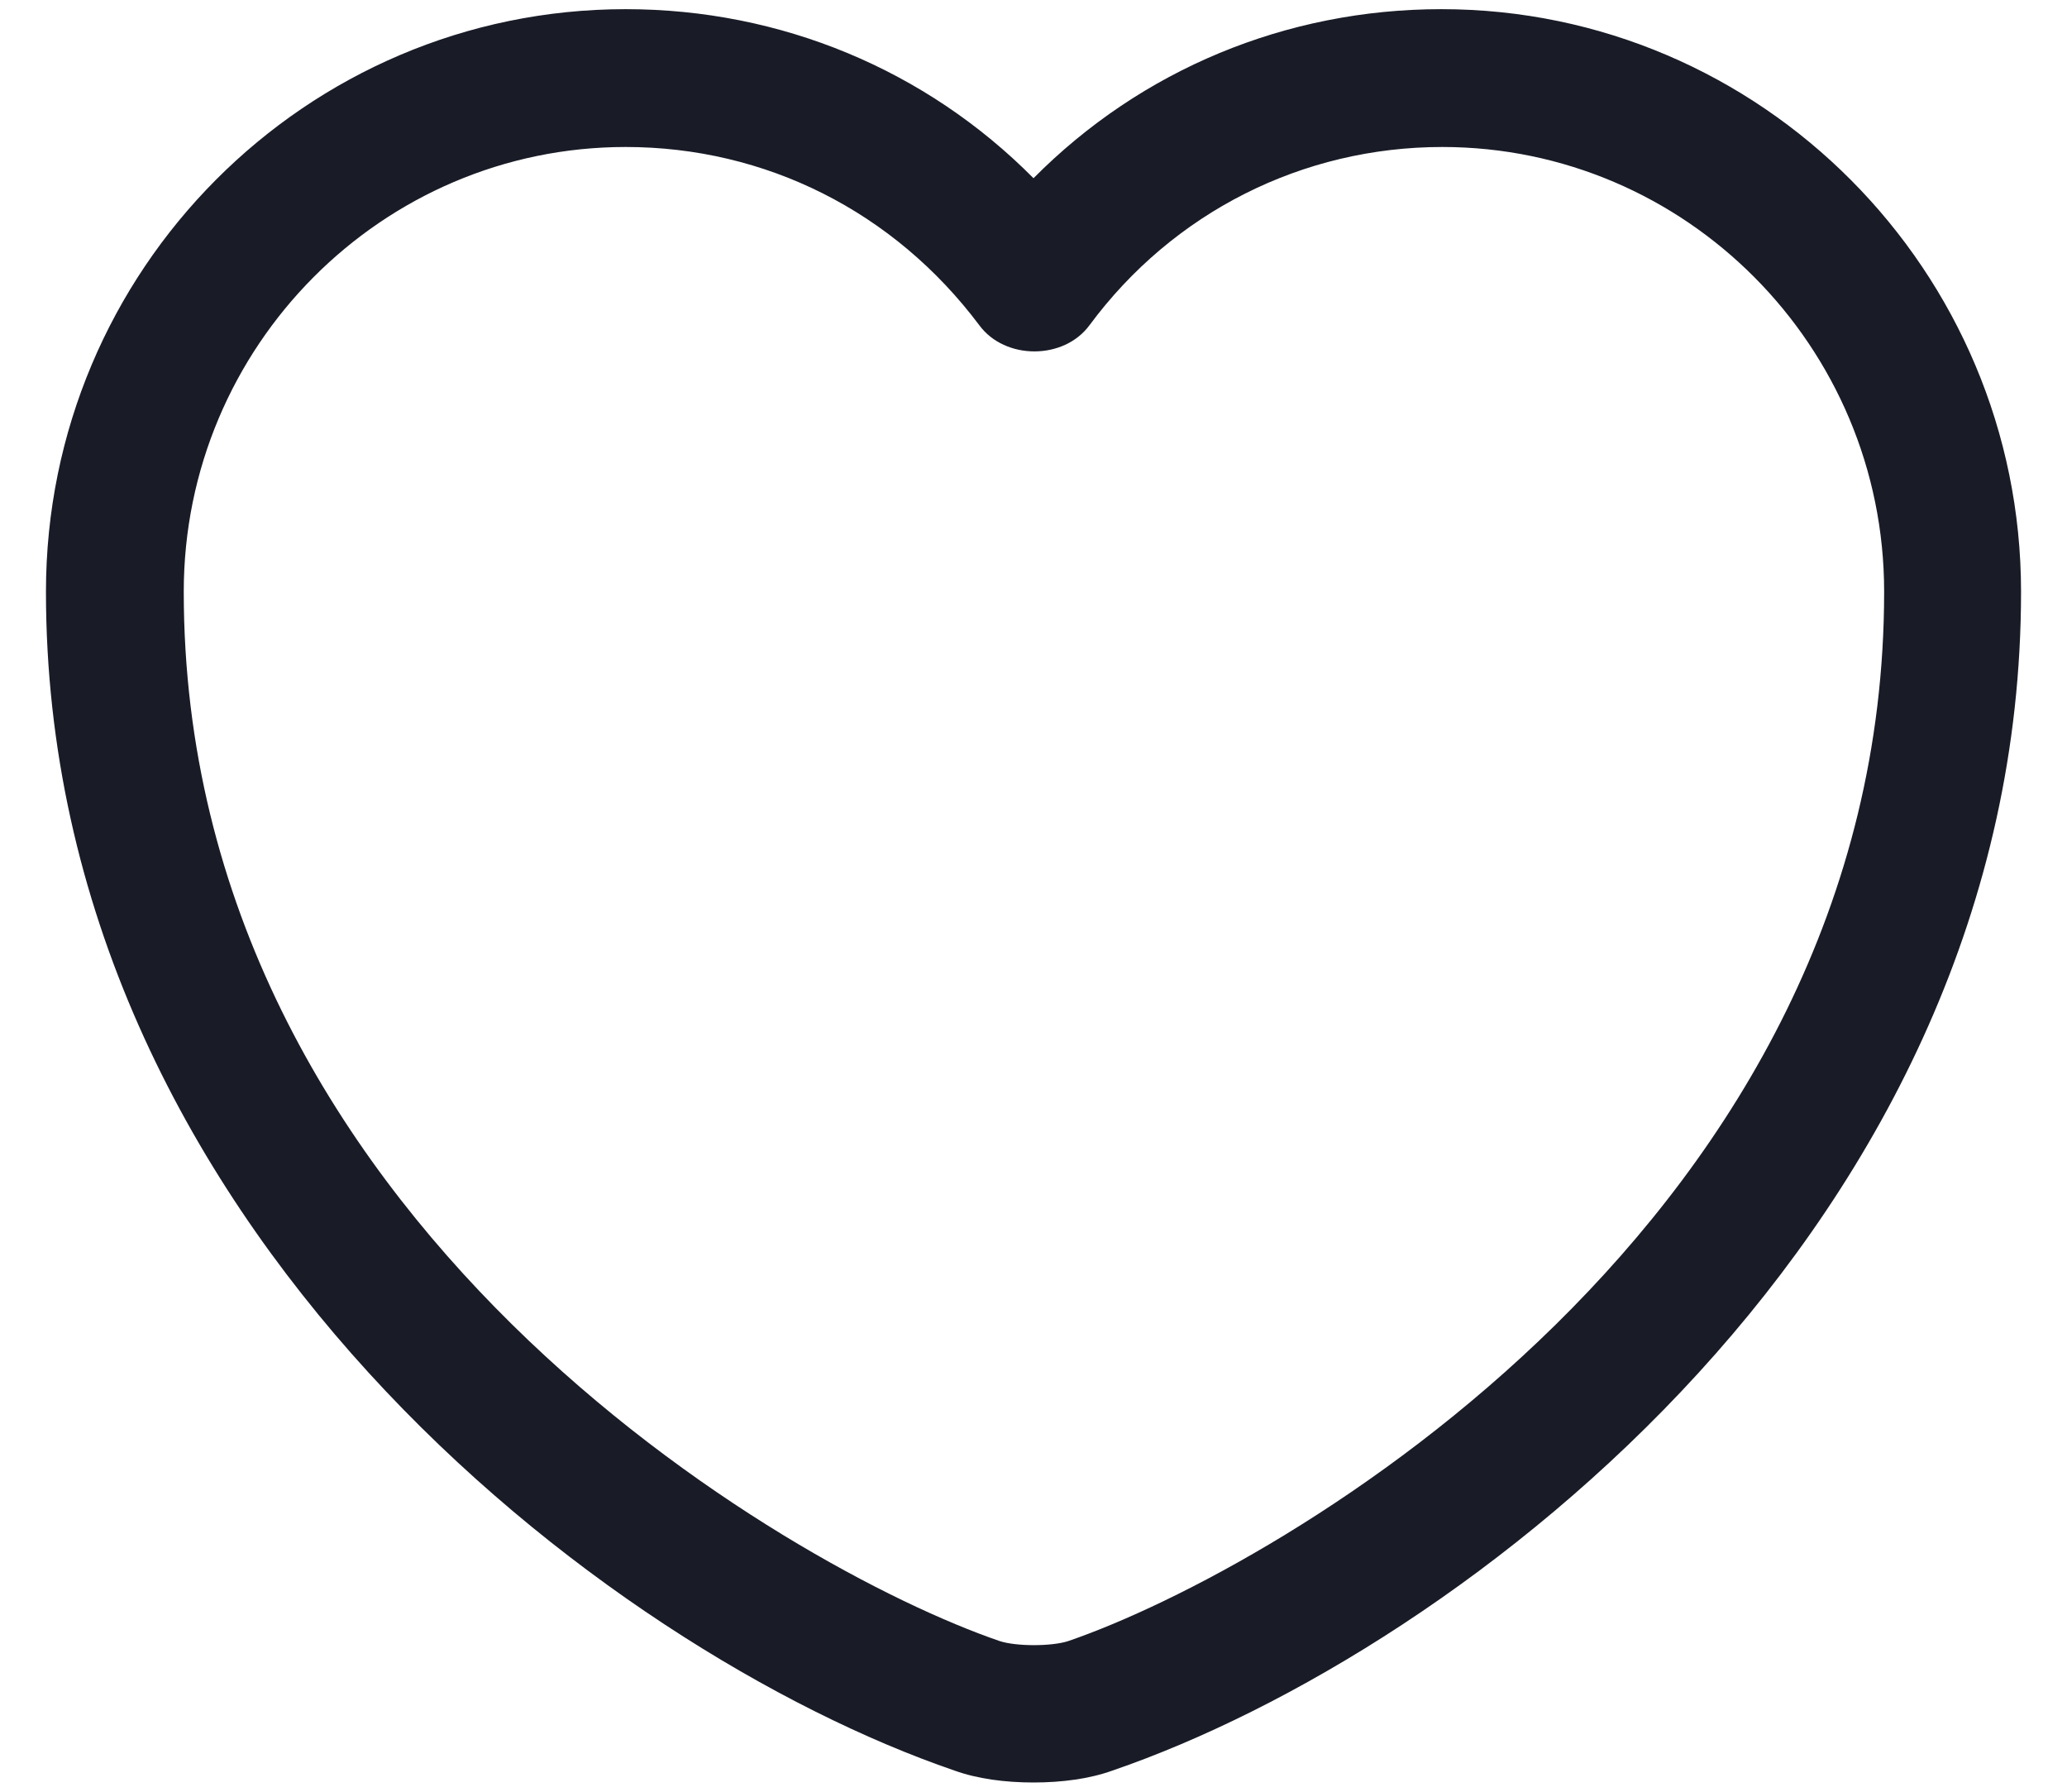 <svg width="30" height="26" viewBox="0 0 30 26" fill="none" xmlns="http://www.w3.org/2000/svg">
<path d="M15 25.866C14.586 25.866 14.187 25.813 13.853 25.693C8.76 23.946 0.667 17.746 0.667 8.586C0.667 3.919 4.44 0.133 9.08 0.133C11.333 0.133 13.44 1.013 15 2.586C16.56 1.013 18.666 0.133 20.92 0.133C25.56 0.133 29.333 3.933 29.333 8.586C29.333 17.759 21.24 23.946 16.146 25.693C15.813 25.813 15.413 25.866 15 25.866ZM9.08 2.133C5.546 2.133 2.667 5.026 2.667 8.586C2.667 17.693 11.427 22.759 14.507 23.813C14.746 23.893 15.267 23.893 15.507 23.813C18.573 22.759 27.346 17.706 27.346 8.586C27.346 5.026 24.466 2.133 20.933 2.133C18.907 2.133 17.026 3.079 15.813 4.719C15.44 5.226 14.586 5.226 14.213 4.719C12.973 3.066 11.107 2.133 9.08 2.133Z" fill="#191C27"/>
</svg>
